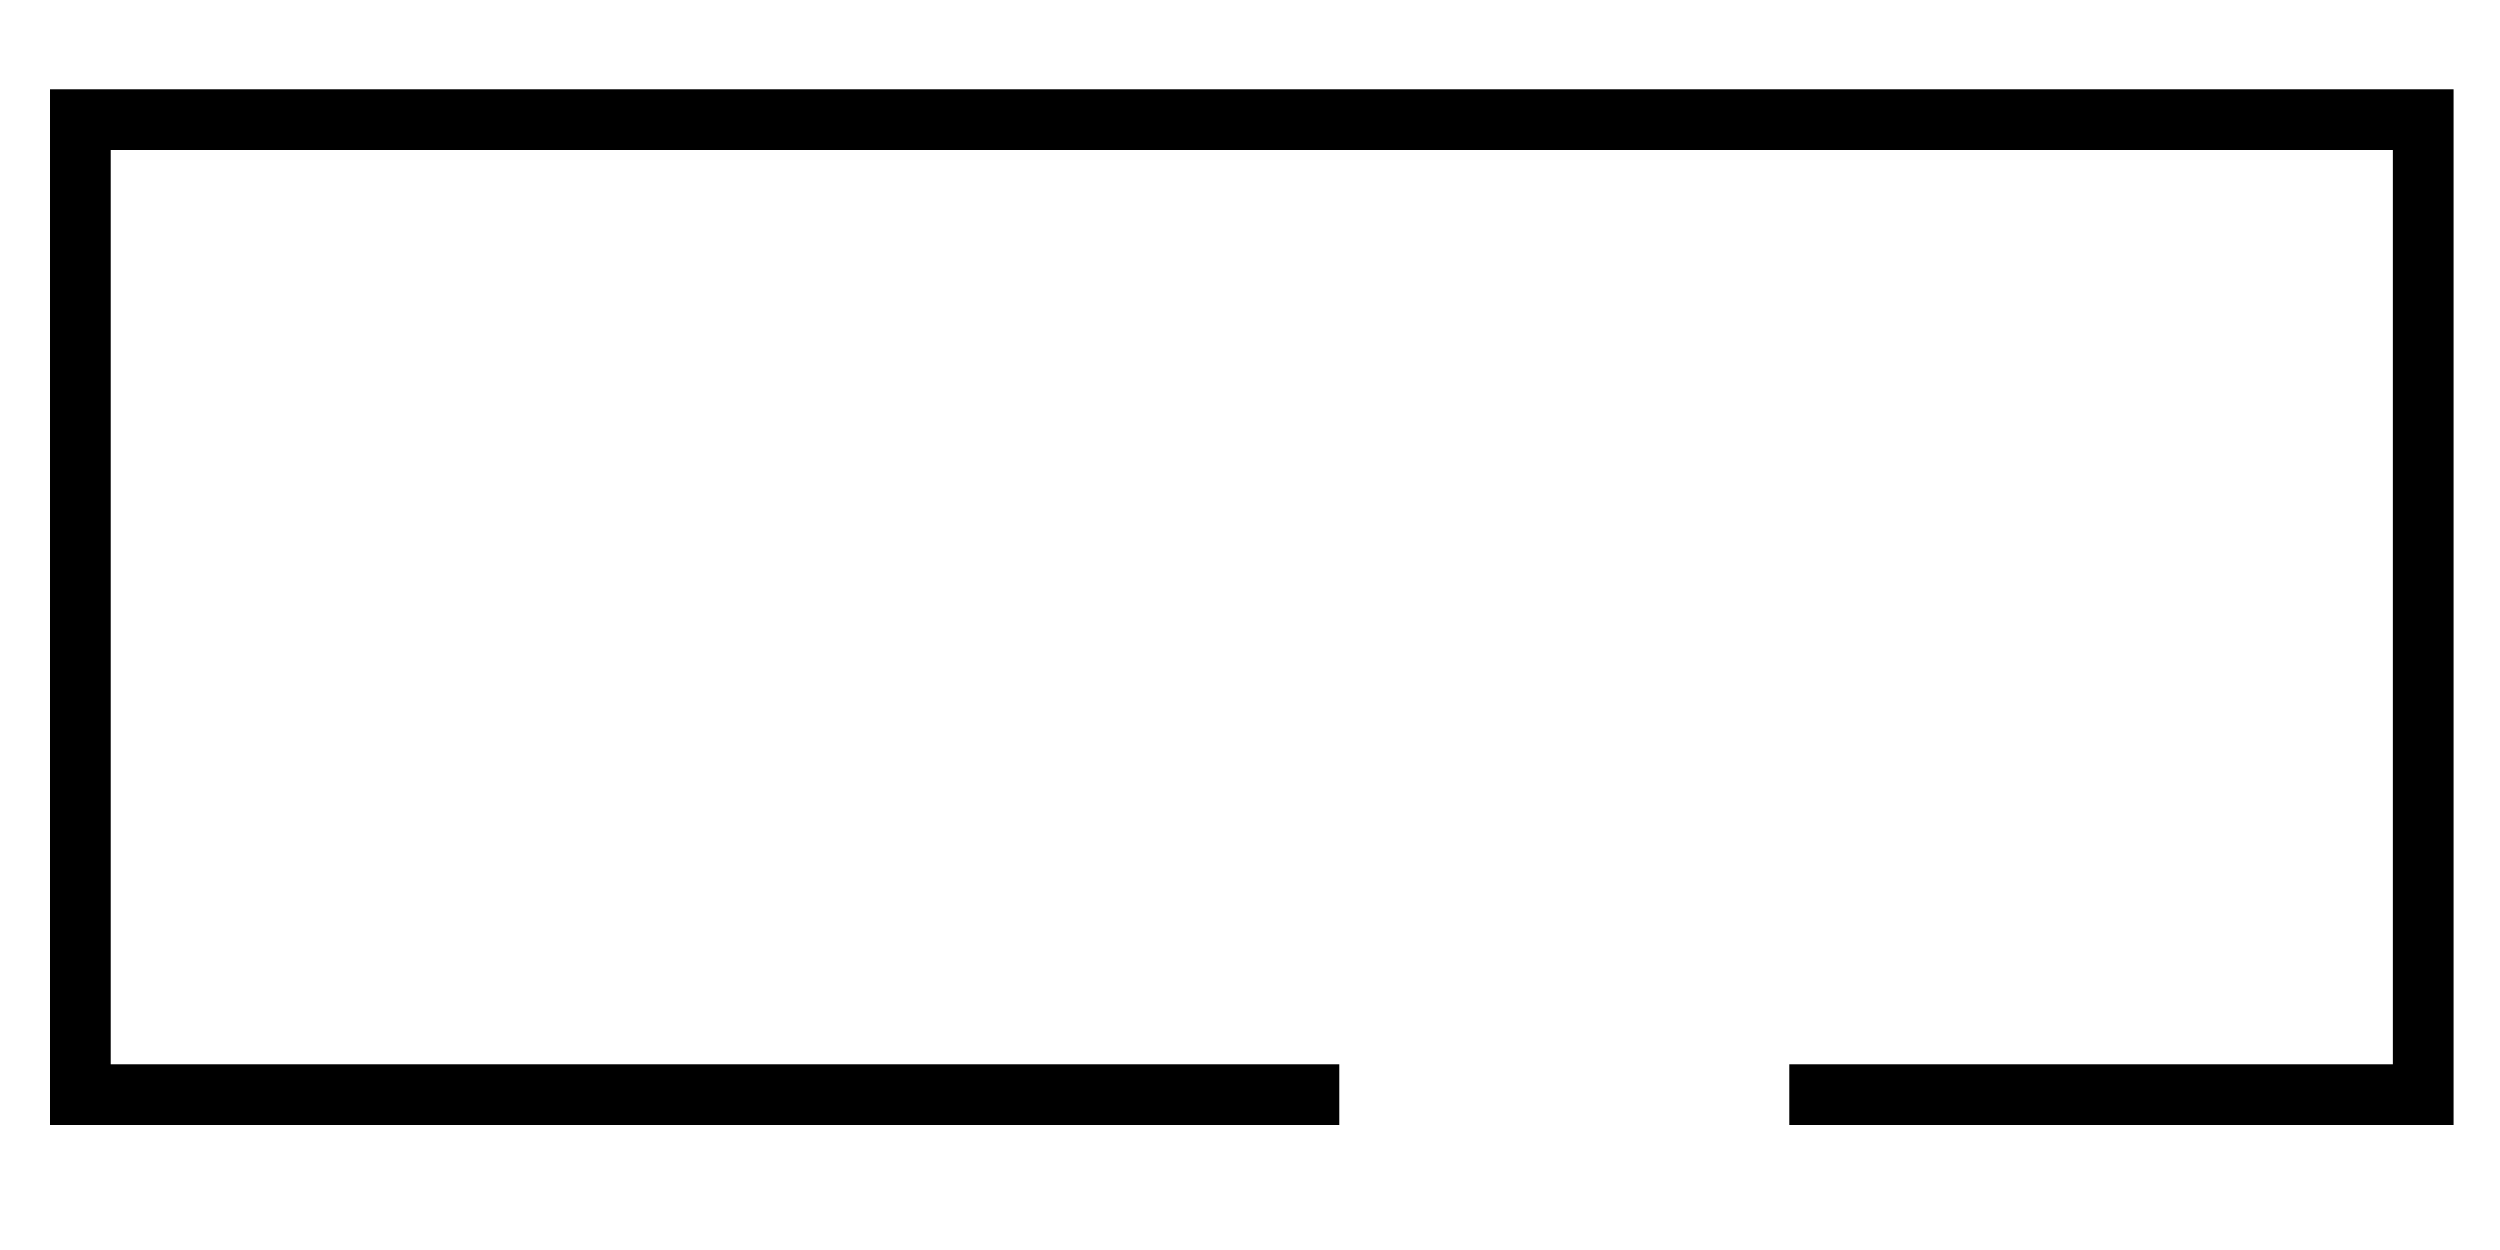 <?xml version="1.0" standalone="no"?>
<!DOCTYPE svg PUBLIC "-//W3C//DTD SVG 20010904//EN"
 "http://www.w3.org/TR/2001/REC-SVG-20010904/DTD/svg10.dtd">
<svg version="1.0" xmlns="http://www.w3.org/2000/svg"
 width="700pt" height="350pt" viewBox="0 0 700 350"
 preserveAspectRatio="xMidYMid meet">
<g transform="translate(0,350) scale(0.1,-0.1)"
fill="#000000" stroke="none">
<path d="M140 1800 l0 -1450 1805 0 1805 0 0 85 0 85 -1720 0 -1720 0 0 1280
0 1280 3195 0 3195 0 0 -1280 0 -1280 -845 0 -845 0 0 -85 0 -85 930 0 930 0
0 1450 0 1450 -3365 0 -3365 0 0 -1450z"/>
</g>
</svg>
